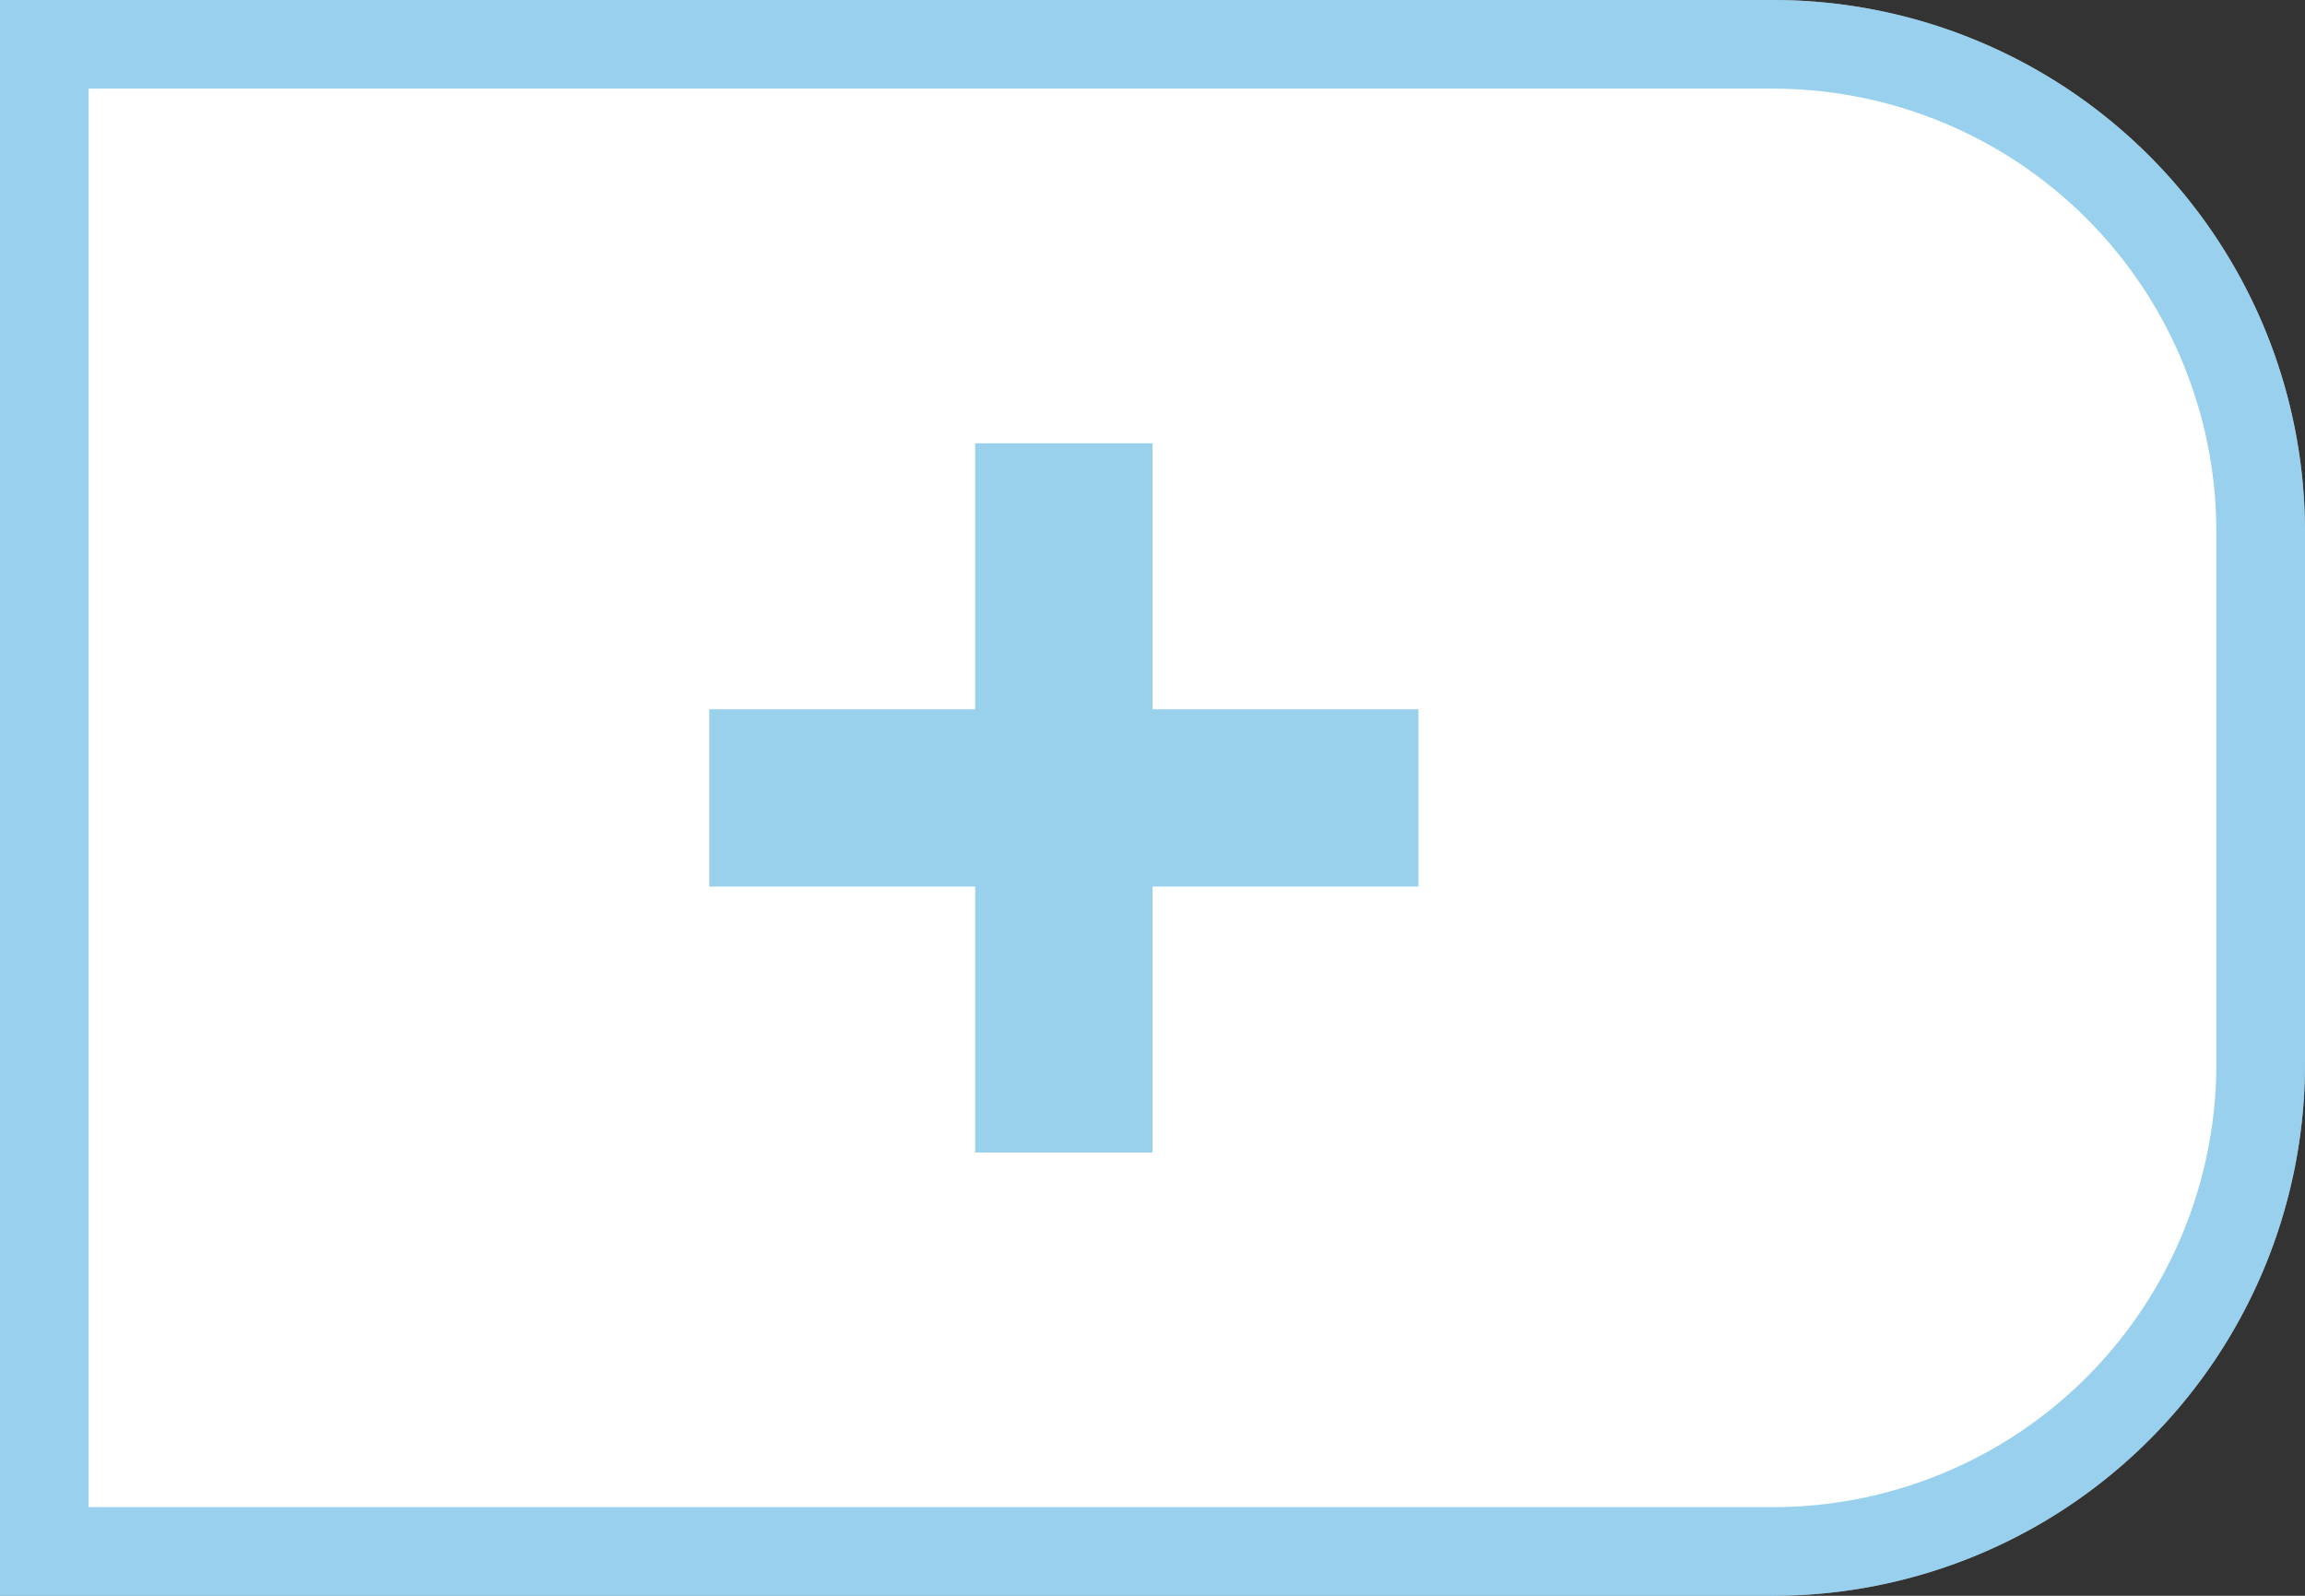 <svg xmlns="http://www.w3.org/2000/svg" width="52" height="36" viewBox="0 0 52 36">
  <rect x="0" y="0" width="52" height="36" fill="#333333" stroke="none"/>
  <g id="icon_-_plus_disabled_" data-name="icon - plus (disabled)" transform="translate(-144.864 -0.063)">
    <g id="_minus_button" data-name="&quot;minus&quot; button" transform="translate(144.864 0.063)" fill="#fff" stroke="rgba(51,163,220,0.5)" stroke-width="2">
      <path d="M0,0H40A12,12,0,0,1,52,12V24A12,12,0,0,1,40,36H0a0,0,0,0,1,0,0V0A0,0,0,0,1,0,0Z" stroke="none"/>
      <path d="M1,1H40A11,11,0,0,1,51,12V24A11,11,0,0,1,40,35H1a0,0,0,0,1,0,0V1A0,0,0,0,1,1,1Z" fill="none"/>
    </g>
    <g id="plus_sign" data-name="plus sign" transform="translate(157.864 10.01)" opacity="0.5">
      <rect id="PLUS.2" width="16" height="4" transform="translate(3 6.053)" fill="#33a3dc"/>
      <rect id="PLUS.1" width="4" height="16" transform="translate(9 0.053)" fill="#33a3dc"/>
    </g>
  </g>
</svg>

